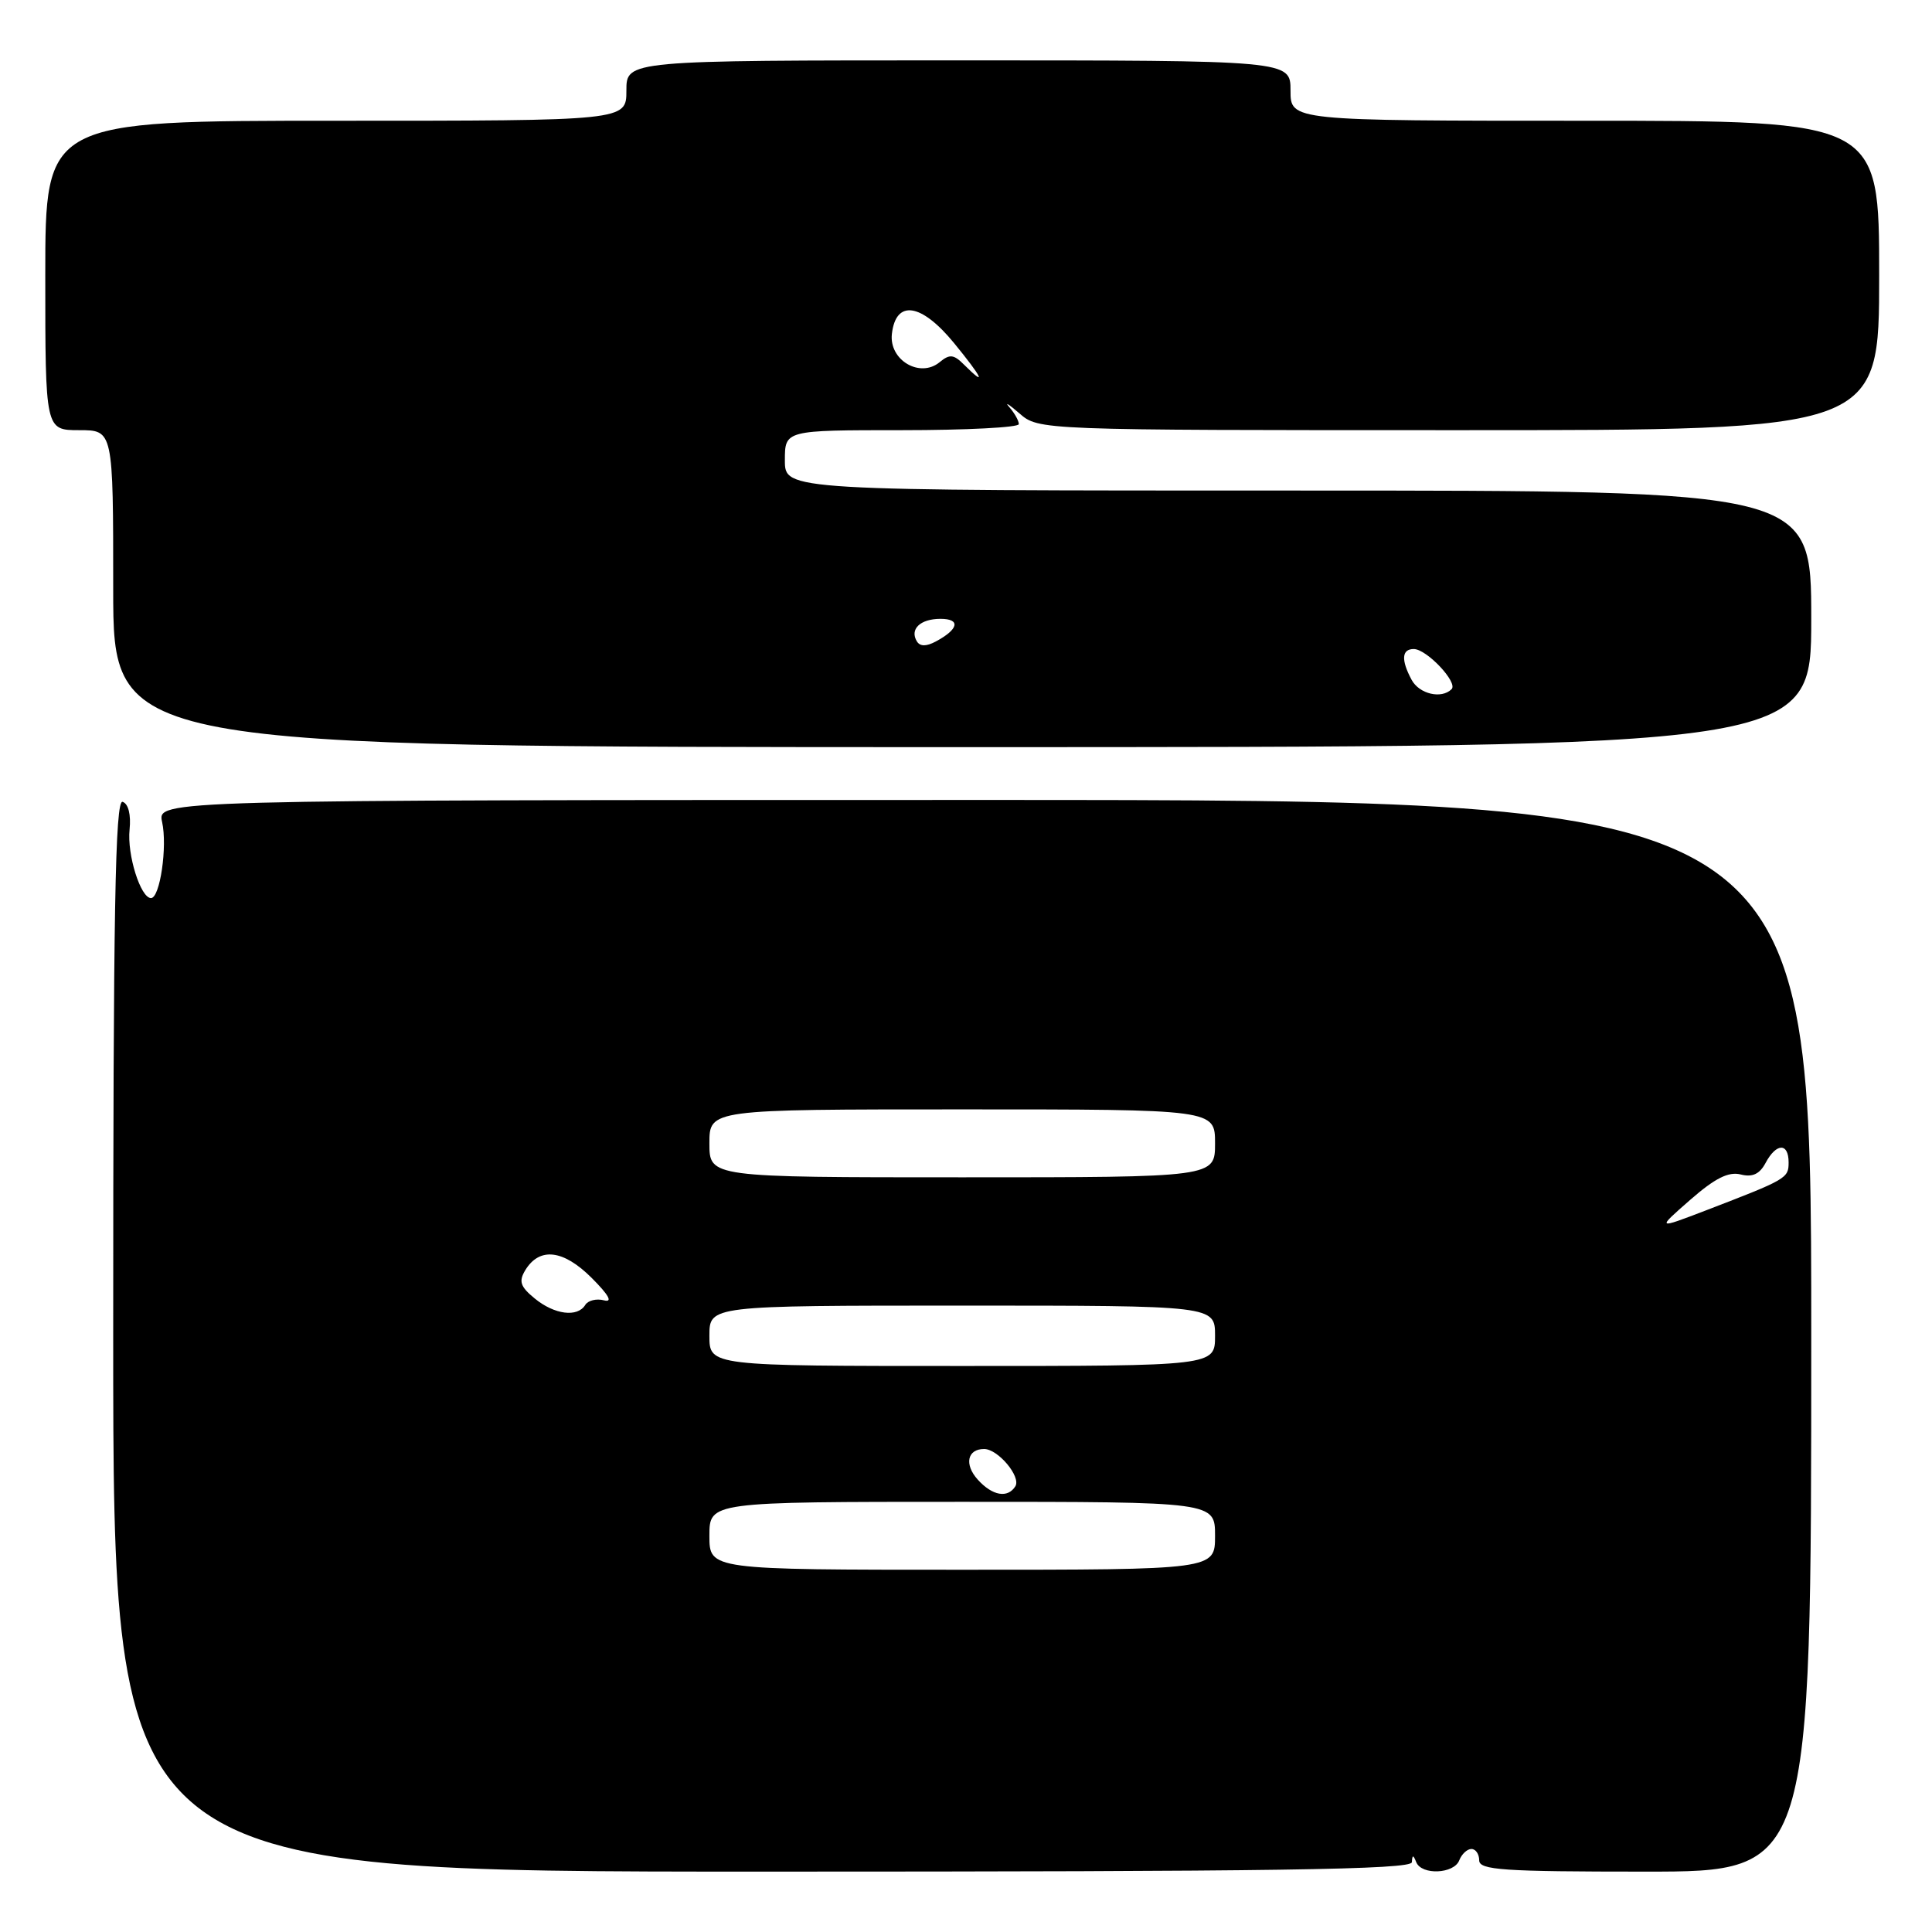 <?xml version="1.0" encoding="UTF-8" standalone="no"?>
<!DOCTYPE svg PUBLIC "-//W3C//DTD SVG 1.1//EN" "http://www.w3.org/Graphics/SVG/1.1/DTD/svg11.dtd" >
<svg xmlns="http://www.w3.org/2000/svg" xmlns:xlink="http://www.w3.org/1999/xlink" version="1.1" viewBox="0 0 256 256">
 <g >
 <path fill="currentColor"
d=" M 187.08 246.75 C 187.14 245.75 187.26 245.75 187.66 246.75 C 188.37 248.50 192.67 248.31 193.36 246.50 C 193.68 245.68 194.40 245.00 194.97 245.00 C 195.54 245.00 196.00 245.68 196.00 246.50 C 196.00 247.79 199.11 248.00 218.00 248.00 C 240.00 248.00 240.00 248.00 240.00 177.00 C 240.00 106.00 240.00 106.00 130.42 106.00 C 20.84 106.00 20.84 106.00 21.48 108.92 C 22.20 112.17 21.20 119.00 20.01 119.00 C 18.63 119.00 16.82 113.25 17.17 109.92 C 17.37 107.95 17.01 106.50 16.25 106.25 C 15.26 105.92 15.00 120.49 15.00 176.92 C 15.00 248.00 15.00 248.00 101.00 248.00 C 169.09 248.00 187.02 247.74 187.08 246.75 Z  M 240.00 82.00 C 240.00 65.00 240.00 65.00 172.00 65.00 C 104.00 65.00 104.00 65.00 104.00 61.00 C 104.00 57.00 104.00 57.00 119.50 57.00 C 128.03 57.00 135.00 56.64 135.00 56.20 C 135.00 55.76 134.44 54.75 133.75 53.96 C 133.06 53.18 133.65 53.54 135.06 54.76 C 137.63 57.00 137.63 57.00 193.31 57.00 C 249.00 57.00 249.00 57.00 249.00 36.50 C 249.00 16.00 249.00 16.00 210.00 16.00 C 171.00 16.00 171.00 16.00 171.00 12.00 C 171.00 8.00 171.00 8.00 127.00 8.00 C 83.00 8.00 83.00 8.00 83.00 12.00 C 83.00 16.00 83.00 16.00 44.50 16.00 C 6.00 16.00 6.00 16.00 6.00 36.50 C 6.00 57.00 6.00 57.00 10.50 57.00 C 15.00 57.00 15.00 57.00 15.00 78.00 C 15.00 99.00 15.00 99.00 127.50 99.00 C 240.00 99.00 240.00 99.00 240.00 82.00 Z  M 94.00 203.50 C 94.00 199.00 94.00 199.00 127.50 199.00 C 161.00 199.00 161.00 199.00 161.00 203.50 C 161.00 208.00 161.00 208.00 127.50 208.00 C 94.00 208.00 94.00 208.00 94.00 203.50 Z  M 129.56 196.06 C 127.74 194.05 128.17 192.00 130.40 192.00 C 132.24 192.00 135.32 195.67 134.54 196.94 C 133.53 198.56 131.50 198.21 129.56 196.06 Z  M 94.00 177.00 C 94.00 173.00 94.00 173.00 127.50 173.00 C 161.00 173.00 161.00 173.00 161.00 177.00 C 161.00 181.00 161.00 181.00 127.50 181.00 C 94.00 181.00 94.00 181.00 94.00 177.00 Z  M 70.86 172.06 C 68.94 170.49 68.71 169.79 69.60 168.31 C 71.49 165.21 74.64 165.58 78.39 169.32 C 80.68 171.61 81.23 172.61 80.03 172.30 C 79.04 172.04 77.92 172.31 77.55 172.91 C 76.52 174.59 73.47 174.20 70.86 172.06 Z  M 223.97 158.98 C 227.23 156.13 229.03 155.22 230.64 155.62 C 232.20 156.02 233.16 155.58 233.95 154.09 C 235.37 151.43 237.00 151.40 237.00 154.02 C 237.00 156.13 236.77 156.26 226.00 160.40 C 219.50 162.89 219.50 162.89 223.97 158.98 Z  M 94.00 151.50 C 94.00 147.00 94.00 147.00 127.50 147.00 C 161.00 147.00 161.00 147.00 161.00 151.50 C 161.00 156.00 161.00 156.00 127.50 156.00 C 94.00 156.00 94.00 156.00 94.00 151.50 Z  M 187.04 90.07 C 185.63 87.44 185.73 86.00 187.33 86.00 C 189.04 86.00 193.23 90.44 192.34 91.32 C 191.00 92.66 188.05 91.96 187.04 90.07 Z  M 121.50 85.00 C 120.50 83.38 121.93 82.00 124.62 82.00 C 127.32 82.00 127.04 83.37 124.00 85.00 C 122.75 85.67 121.92 85.67 121.50 85.00 Z  M 127.76 48.34 C 126.38 46.95 125.84 46.89 124.52 47.98 C 121.91 50.15 117.78 47.72 118.18 44.24 C 118.71 39.66 122.07 40.16 126.41 45.45 C 130.18 50.06 130.80 51.37 127.76 48.34 Z "/>
</g>
</svg>